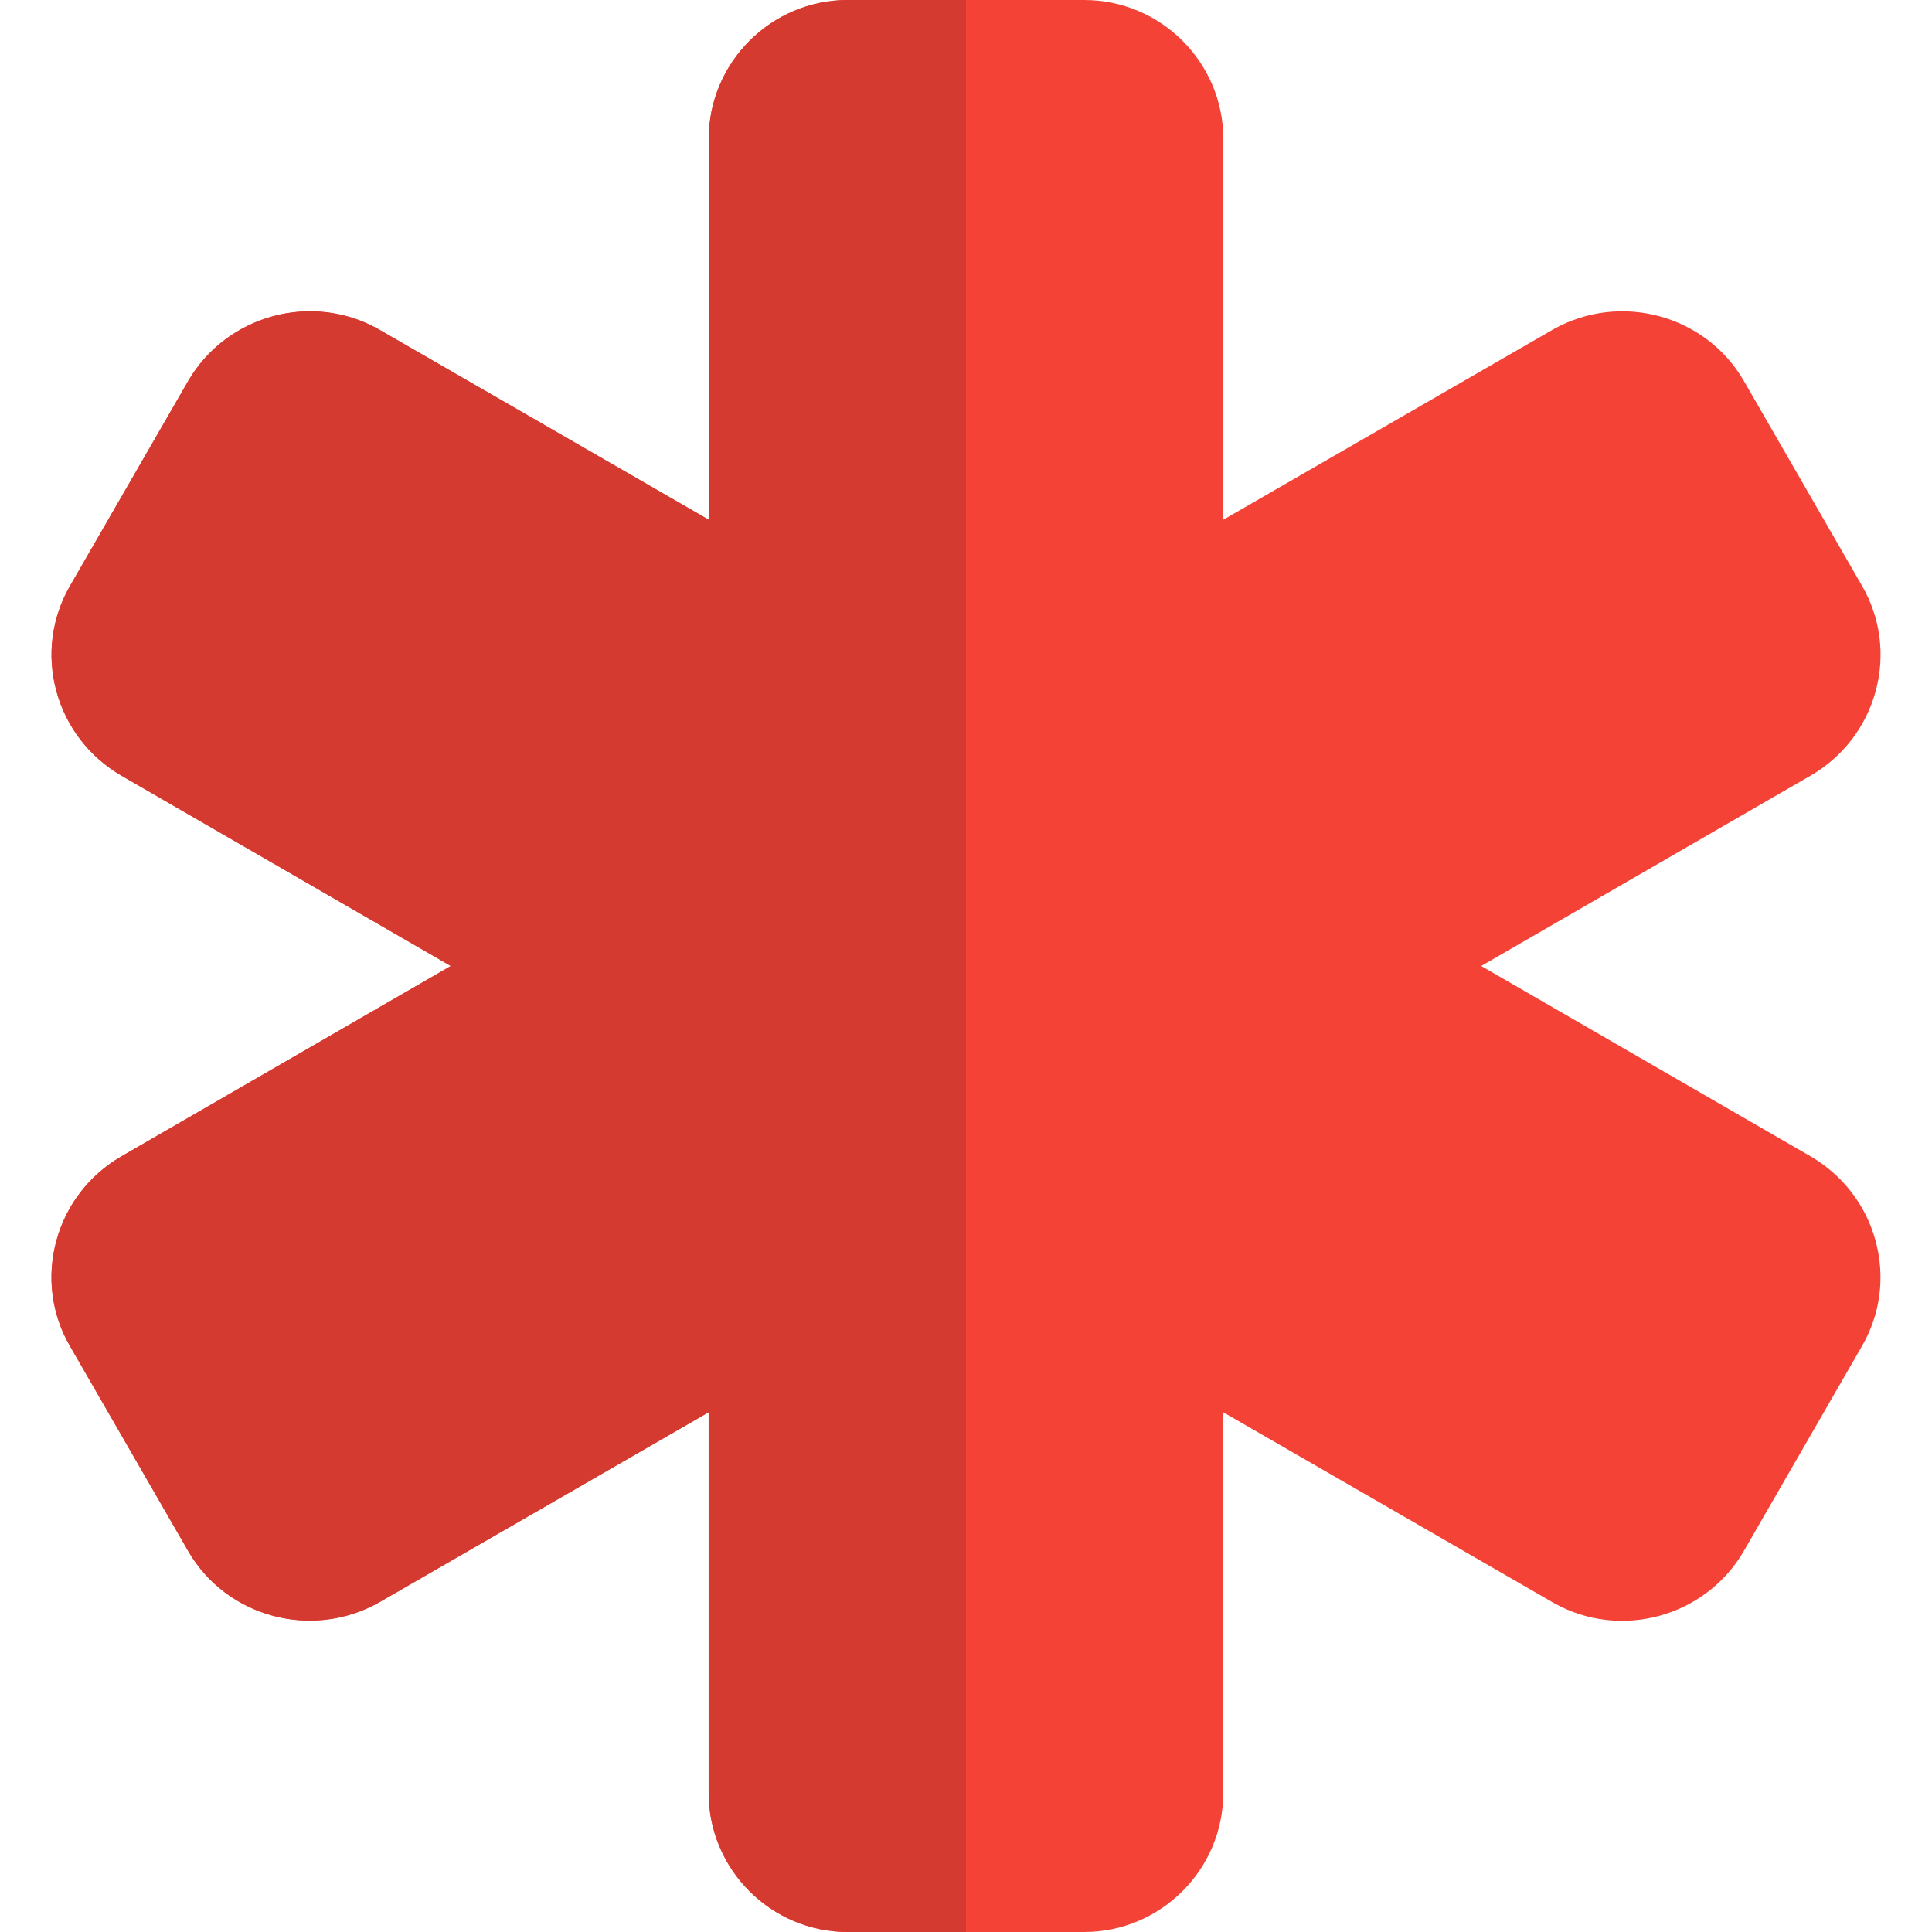 <svg id="color" height="512" viewBox="0 0 24 24" width="512" xmlns="http://www.w3.org/2000/svg"><path d="m13.467 24h-2.935c-.953 0-1.729-.775-1.729-1.728v-4.728l-4.099 2.365c-.832.465-1.887.181-2.363-.634l-1.469-2.547c-.232-.398-.294-.866-.172-1.315.121-.443.407-.815.806-1.047l4.094-2.366-4.091-2.364c-.401-.234-.687-.606-.808-1.049-.122-.448-.06-.917.174-1.318l1.465-2.54c.478-.817 1.535-1.103 2.358-.641l4.106 2.369v-4.729c0-.953.776-1.728 1.729-1.728h2.935c.953 0 1.729.775 1.729 1.728v4.728l4.099-2.365c.829-.466 1.887-.181 2.363.634l1.469 2.547c.232.398.294.866.172 1.315-.121.443-.407.815-.806 1.047l-4.094 2.366 4.091 2.364c.401.234.687.606.808 1.049.122.449.061.917-.174 1.318l-1.465 2.541c-.478.818-1.534 1.104-2.358.641l-4.106-2.369v4.728c0 .953-.776 1.728-1.729 1.728z" fill="#f44336"/><path d="m12 0h-1.467c-.953 0-1.729.775-1.729 1.728v4.728l-4.106-2.369c-.266-.149-.558-.22-.846-.22-.601 0-1.188.31-1.512.862l-1.465 2.54c-.234.401-.296.87-.174 1.318.121.443.407.815.808 1.049l4.091 2.364-4.093 2.365c-.398.232-.685.604-.806 1.047-.122.449-.061.917.172 1.315l1.469 2.547c.321.549.905.857 1.506.857.291 0 .585-.072.856-.223l4.099-2.365v4.728c.001.954.777 1.729 1.73 1.729h1.467z" fill="#d43a2f"/></svg>